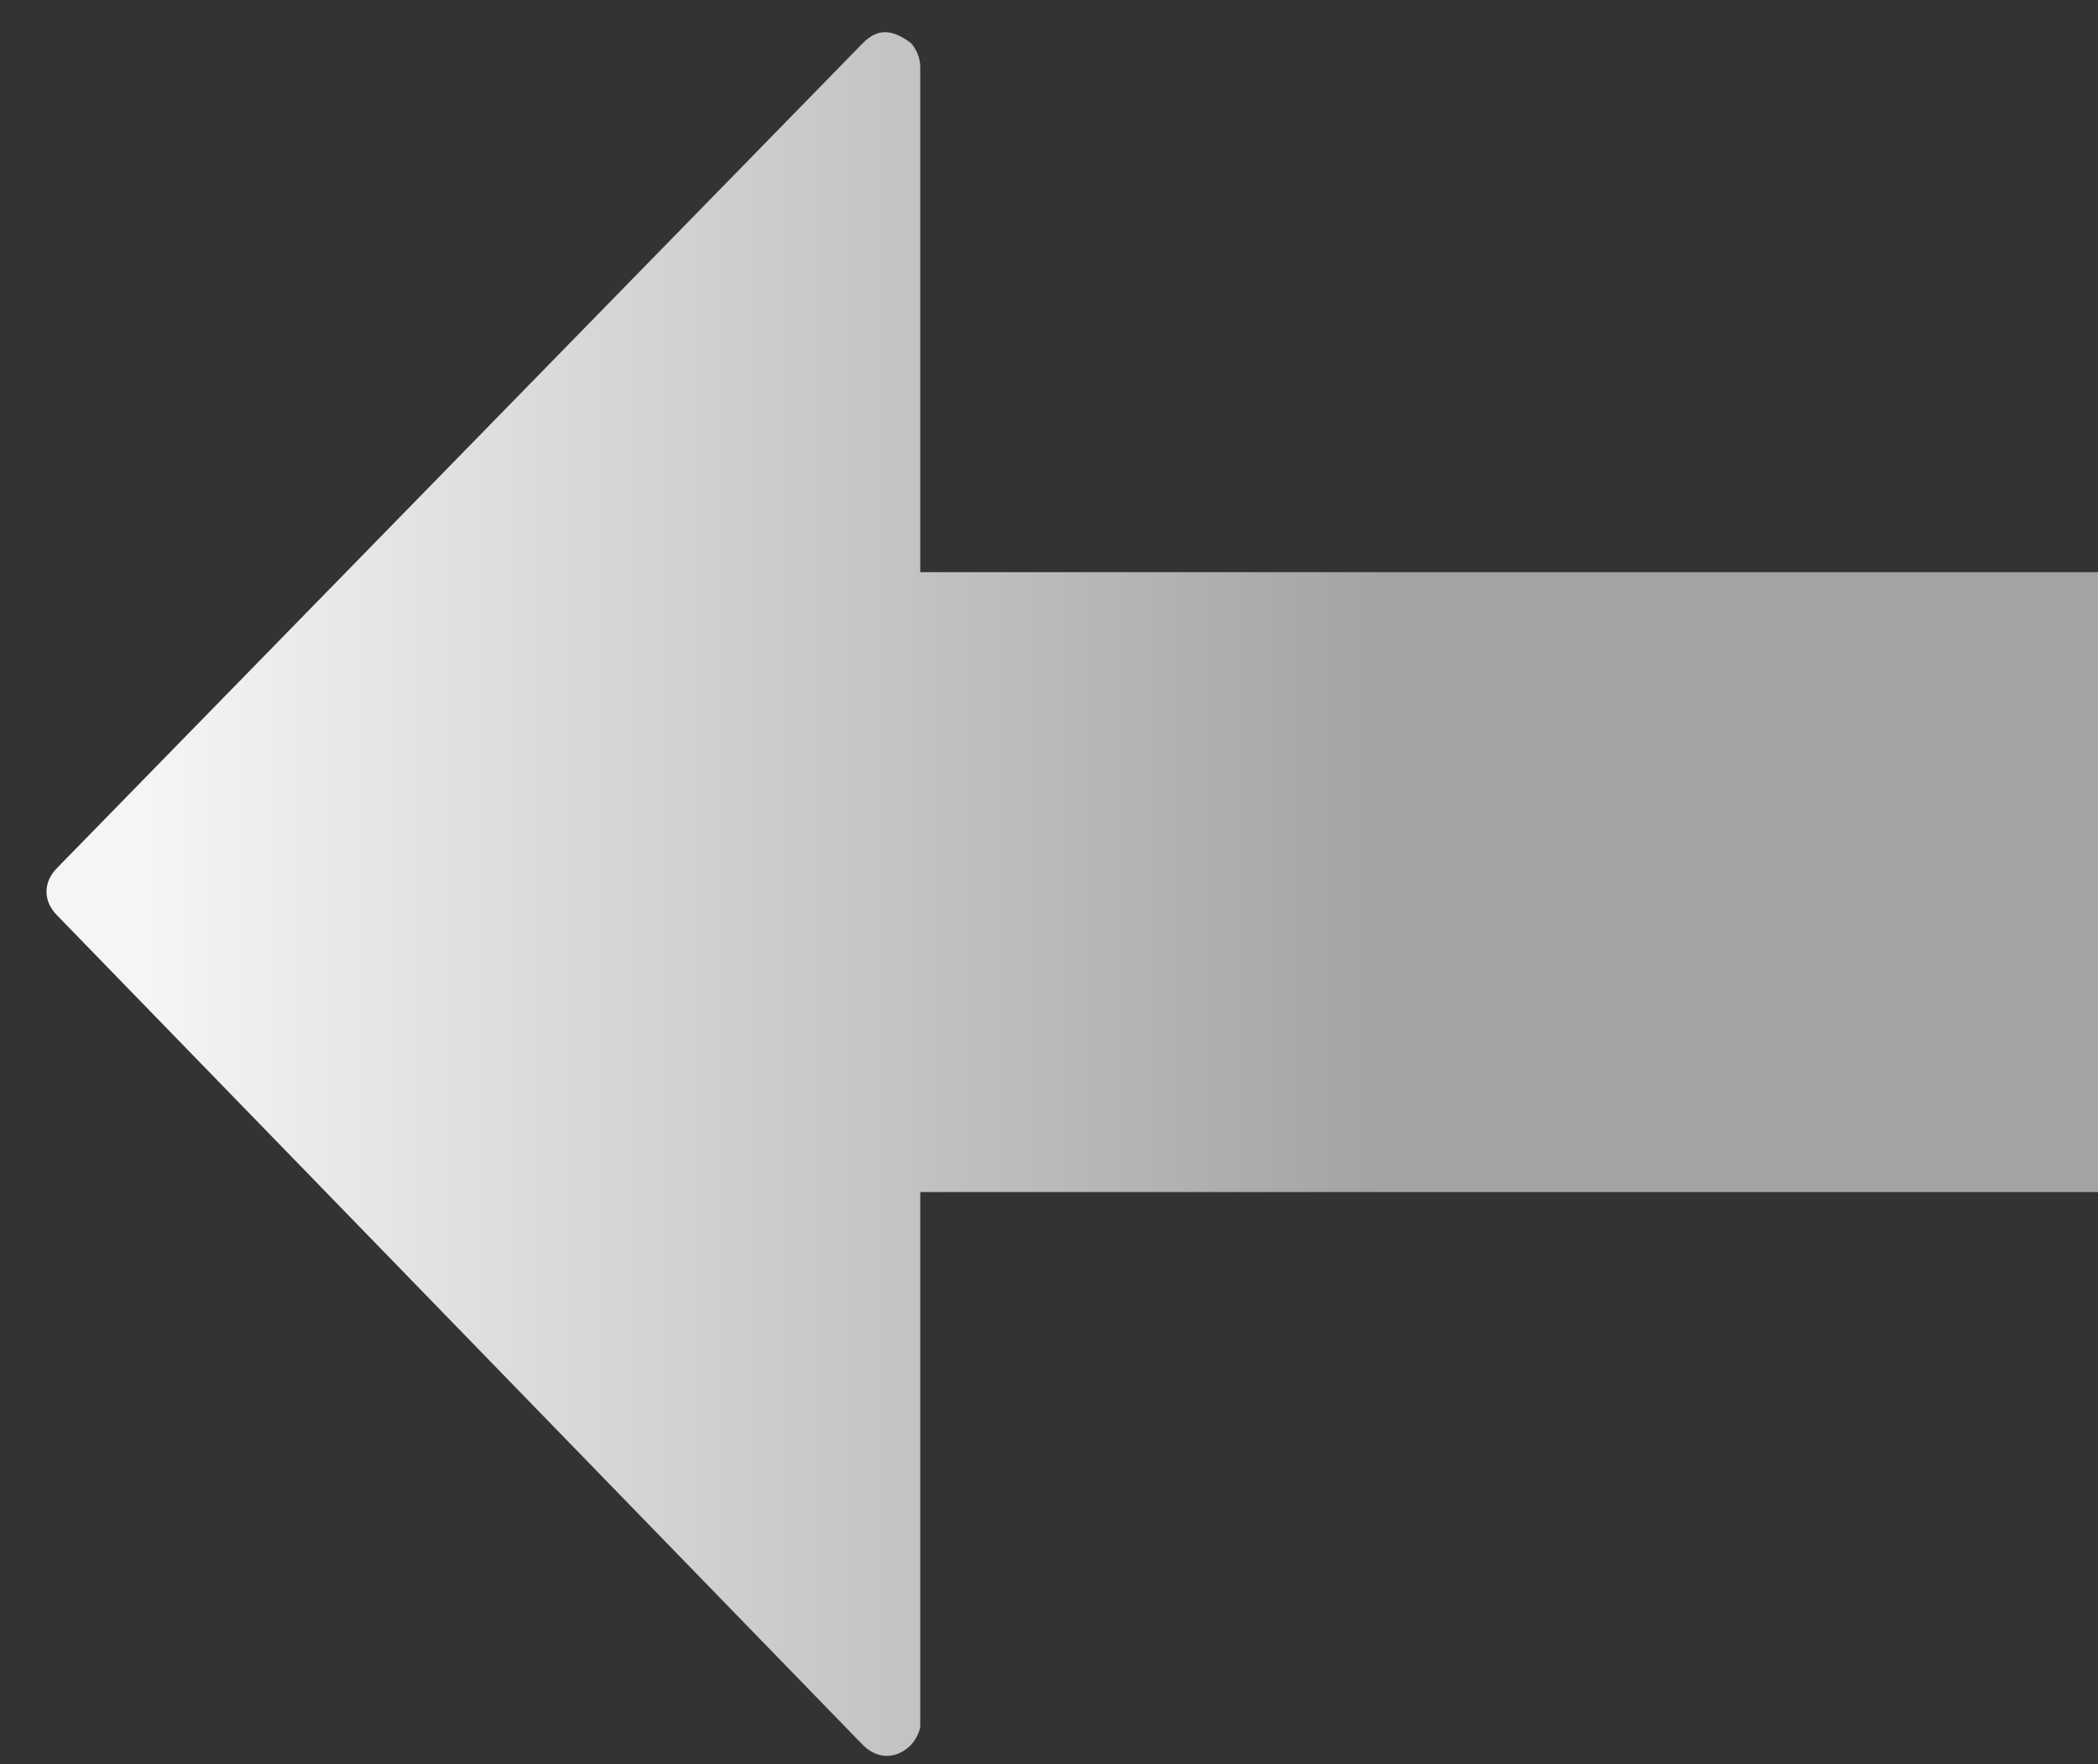 <svg width="44" height="37" viewBox="0 0 44 37" fill="none" xmlns="http://www.w3.org/2000/svg">
<rect x="0" y="0" width="44" height="37" fill="#333333" stroke="none"/>
<path fill-rule="evenodd" clip-rule="evenodd" d="M19.3 12V5.5V1.4C19.3 1.2 19.2 1 19.1 0.9C18.7 0.6 18.4 0.6 18.1 0.9L1.2 18.2C0.9 18.5 0.9 18.9 1.2 19.2L18.1 36.6C18.4 36.9 18.8 36.9 19.1 36.6C19.2 36.5 19.3 36.3 19.3 36.2V25H44V12H19.3Z" fill="url(#paint0_linear_23_836)"/>
<defs>
<linearGradient id="paint0_linear_23_836" x1="44" y1="18" x2="8.71057e-07" y2="18" gradientUnits="userSpaceOnUse">
<stop offset="0.34" stop-color="#A5A2A3"/>
<stop offset="0.93" stop-color="#F5F5F5"/>
</linearGradient>
</defs>
</svg>
